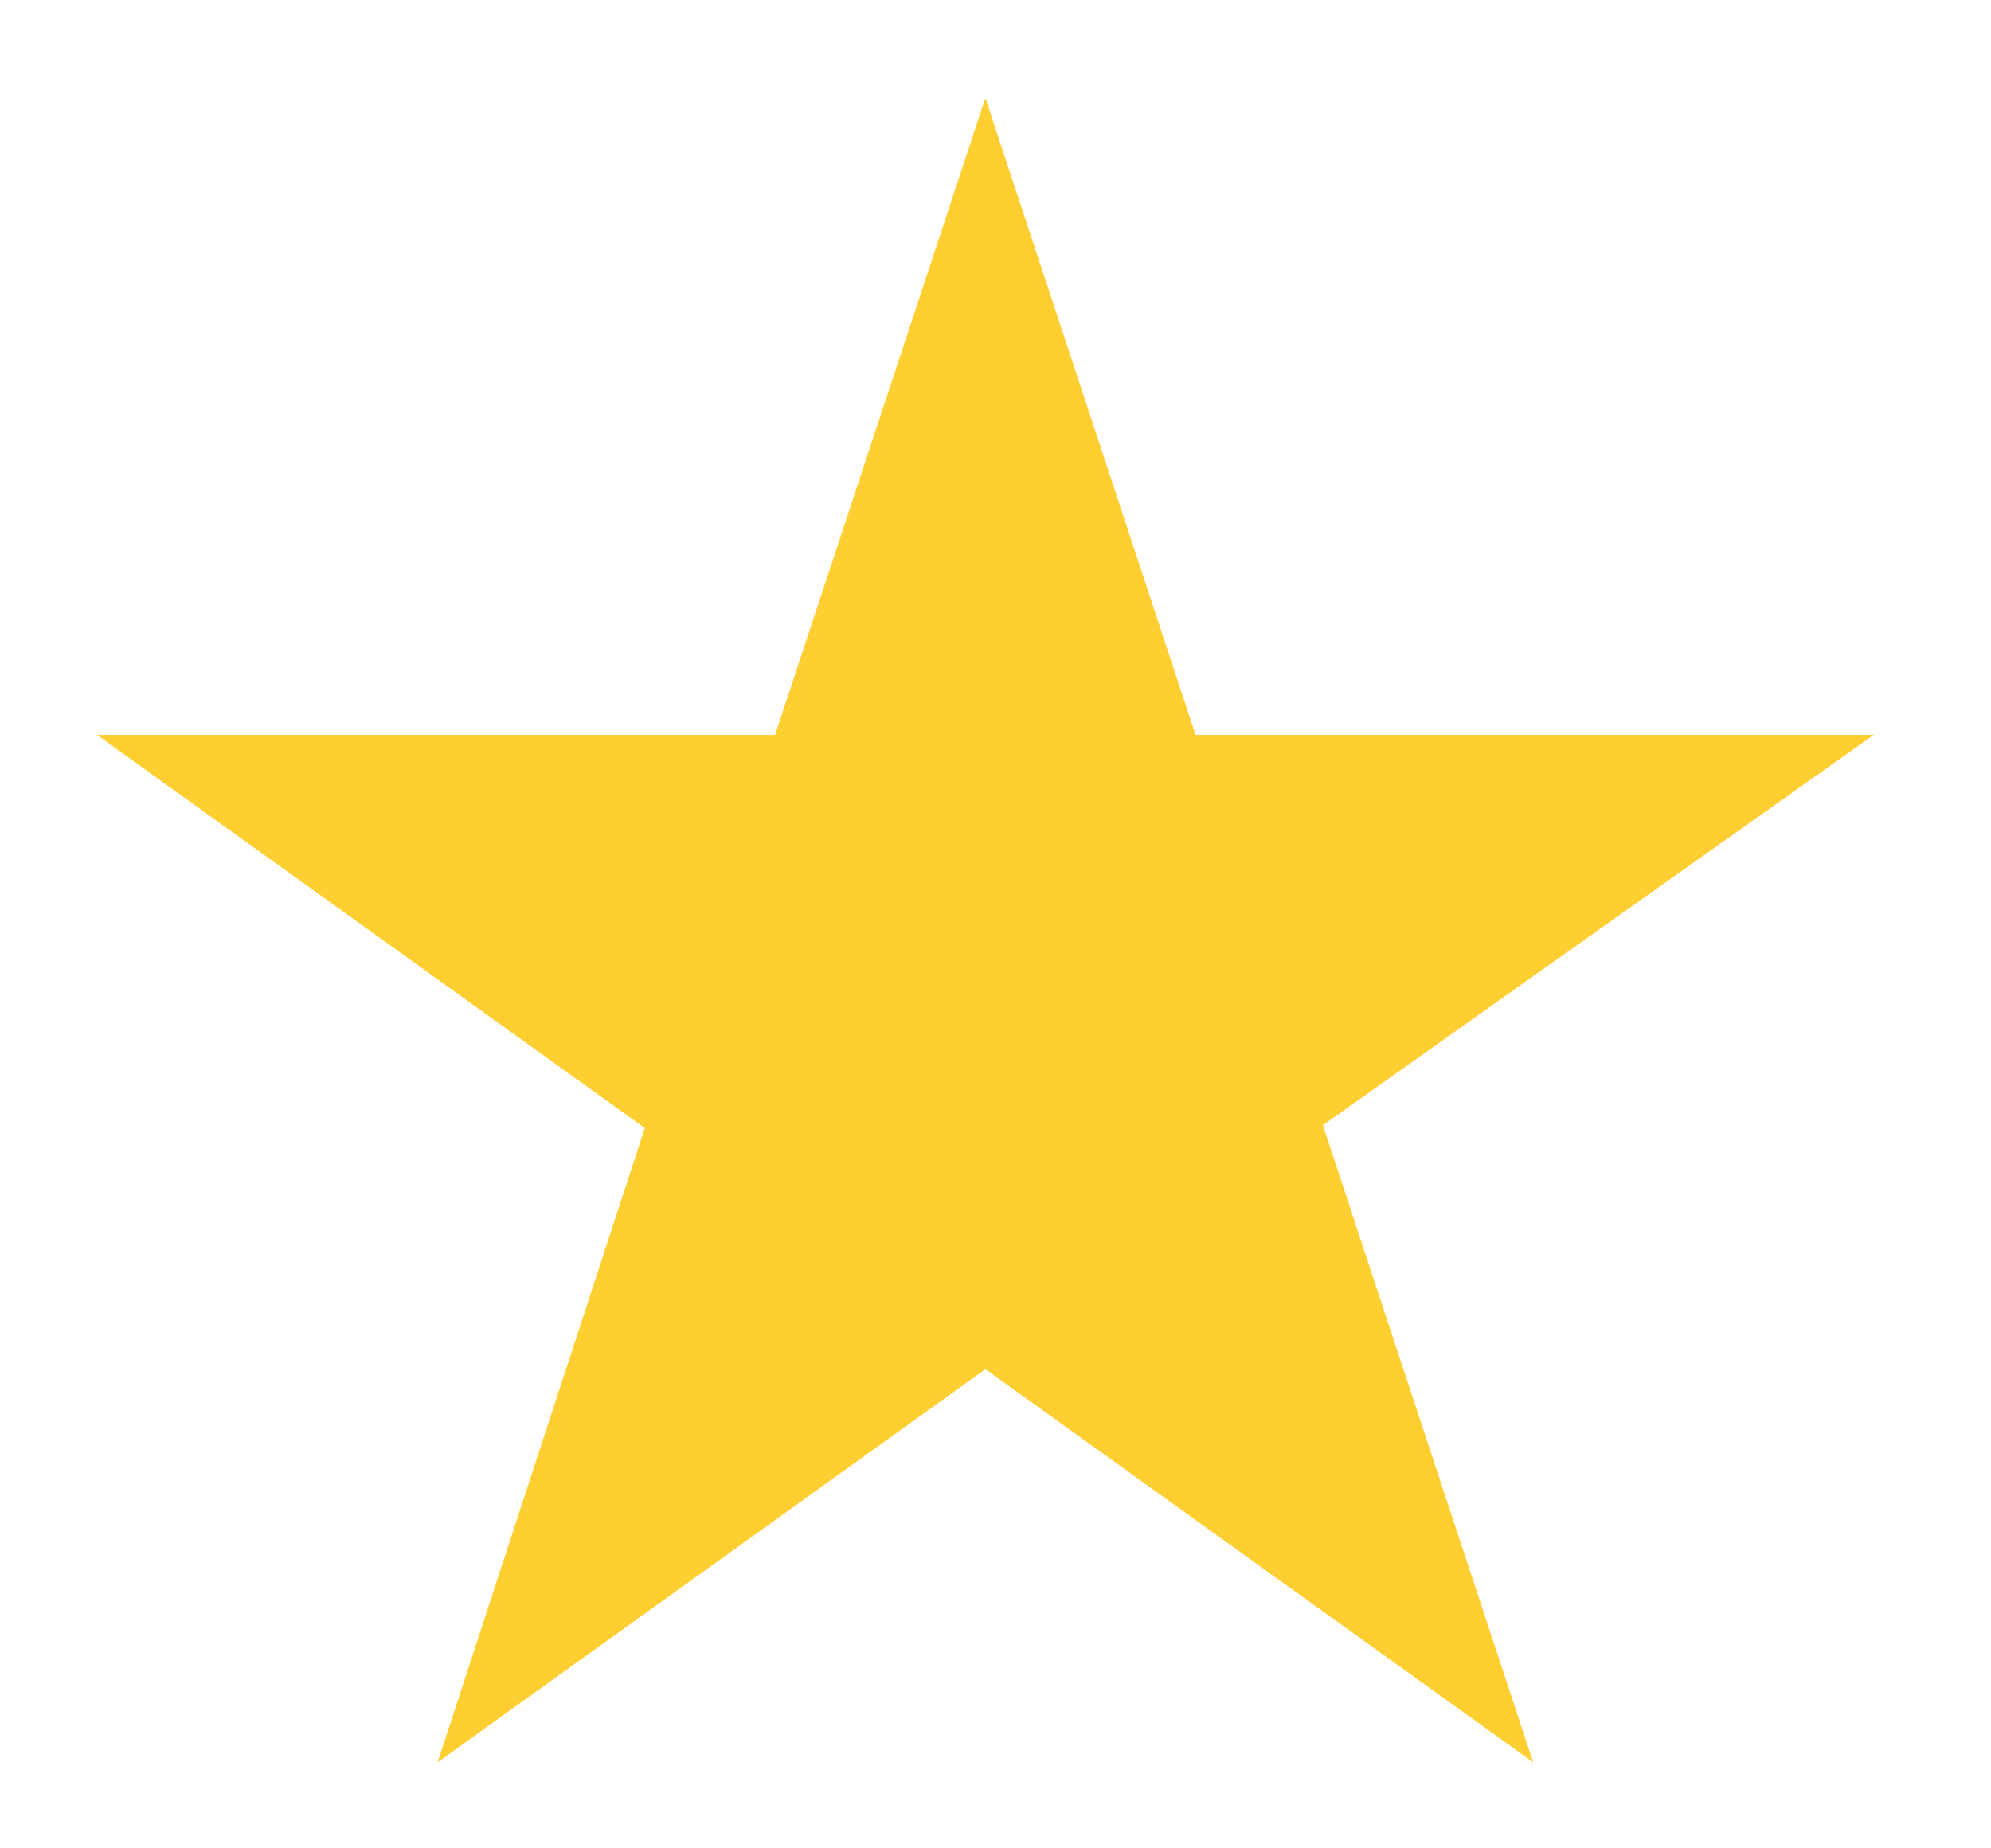 <svg width="14" height="13" viewBox="0 0 14 13" fill="none" xmlns="http://www.w3.org/2000/svg">
<g clip-path="url(#clip0_1_489)">
<path d="M13.175 5.169H8.407L6.929 0.689L5.45 5.169H0.682L4.534 7.934L3.077 12.395L6.929 9.63L10.781 12.395L9.302 7.914L13.175 5.169Z" fill="#FFCE31"/>
</g>
<defs>
<clipPath id="clip0_1_489">
<rect width="13.326" height="12.917" fill="white" transform="translate(0.266 0.083)"/>
</clipPath>
</defs>
</svg>
